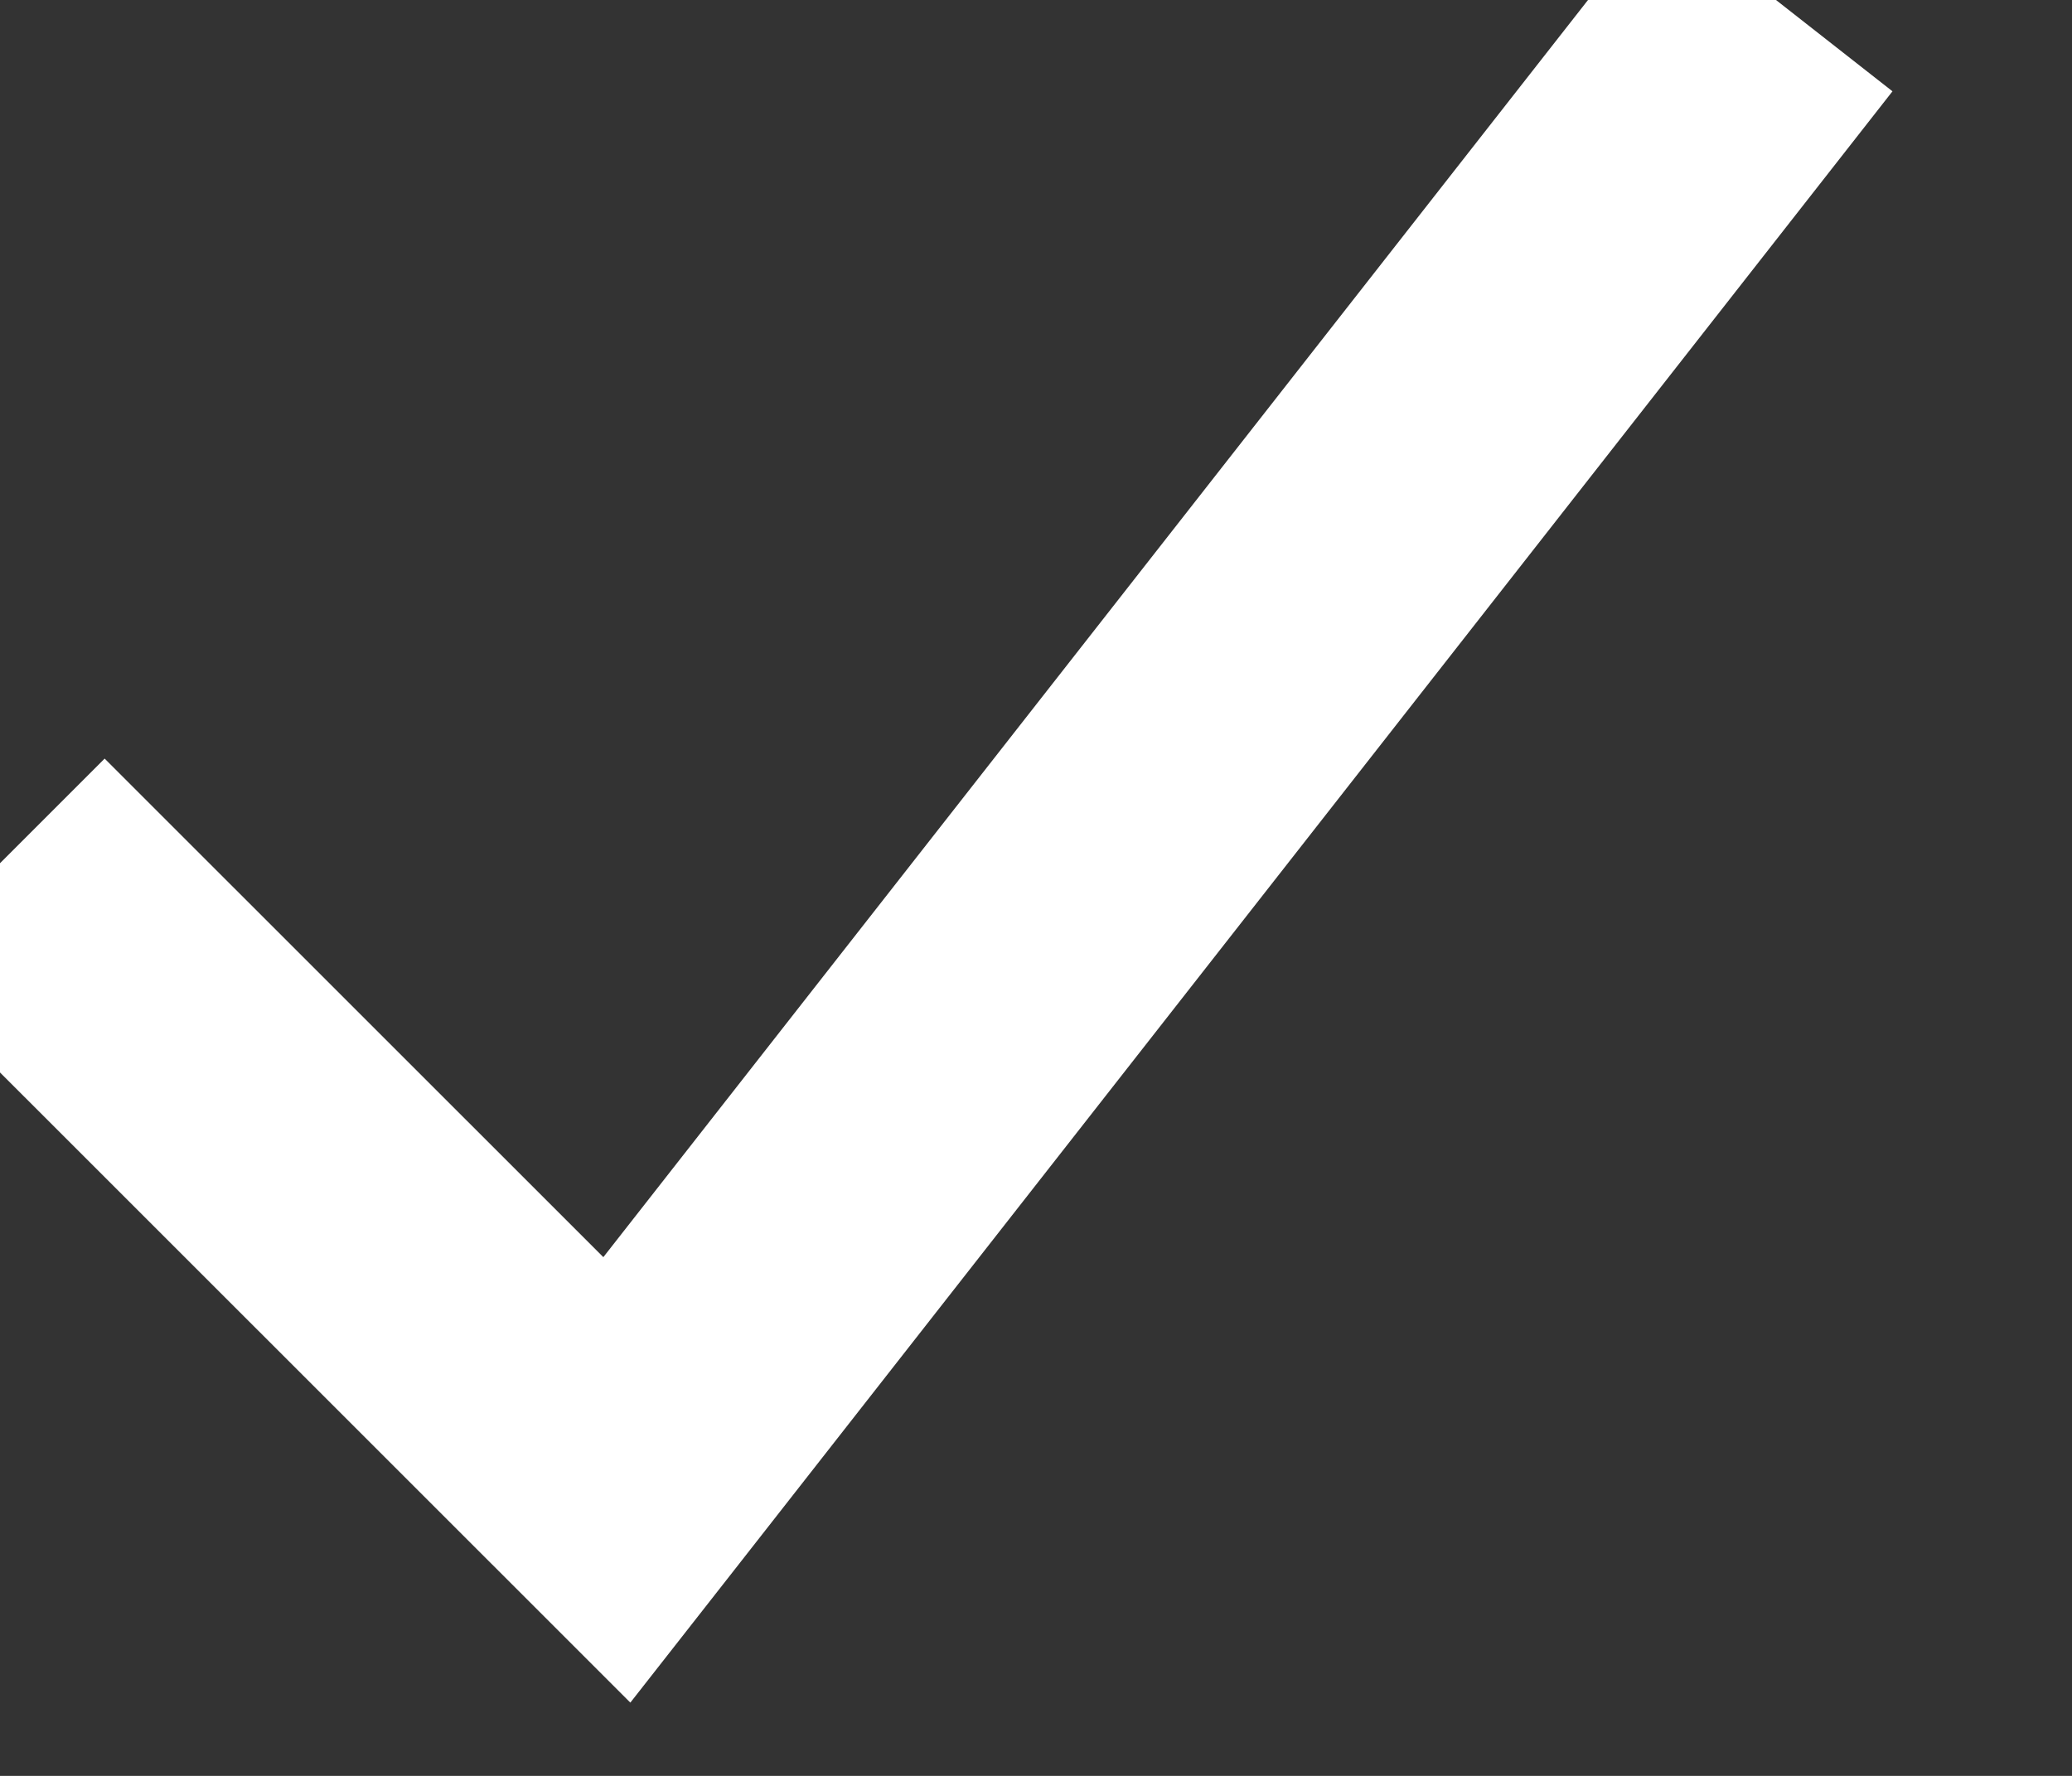 <svg width="14" height="12" viewBox="0 0 14 12" fill="none" xmlns="http://www.w3.org/2000/svg" xmlns:xlink="http://www.w3.org/1999/xlink">
<rect x="0" y="0" width="14" height="12" fill="#333333" stroke="none"/>
<path d="M4.168,10L3.461,10.707L4.259,11.505L4.955,10.617L4.168,10ZM-0.707,6.54L3.461,10.707L4.875,9.293L0.707,5.126L-0.707,6.54ZM4.955,10.617L12.787,0.617L11.213,-0.617L3.381,9.383L4.955,10.617Z" fill="#FFFFFF"/>
</svg>
